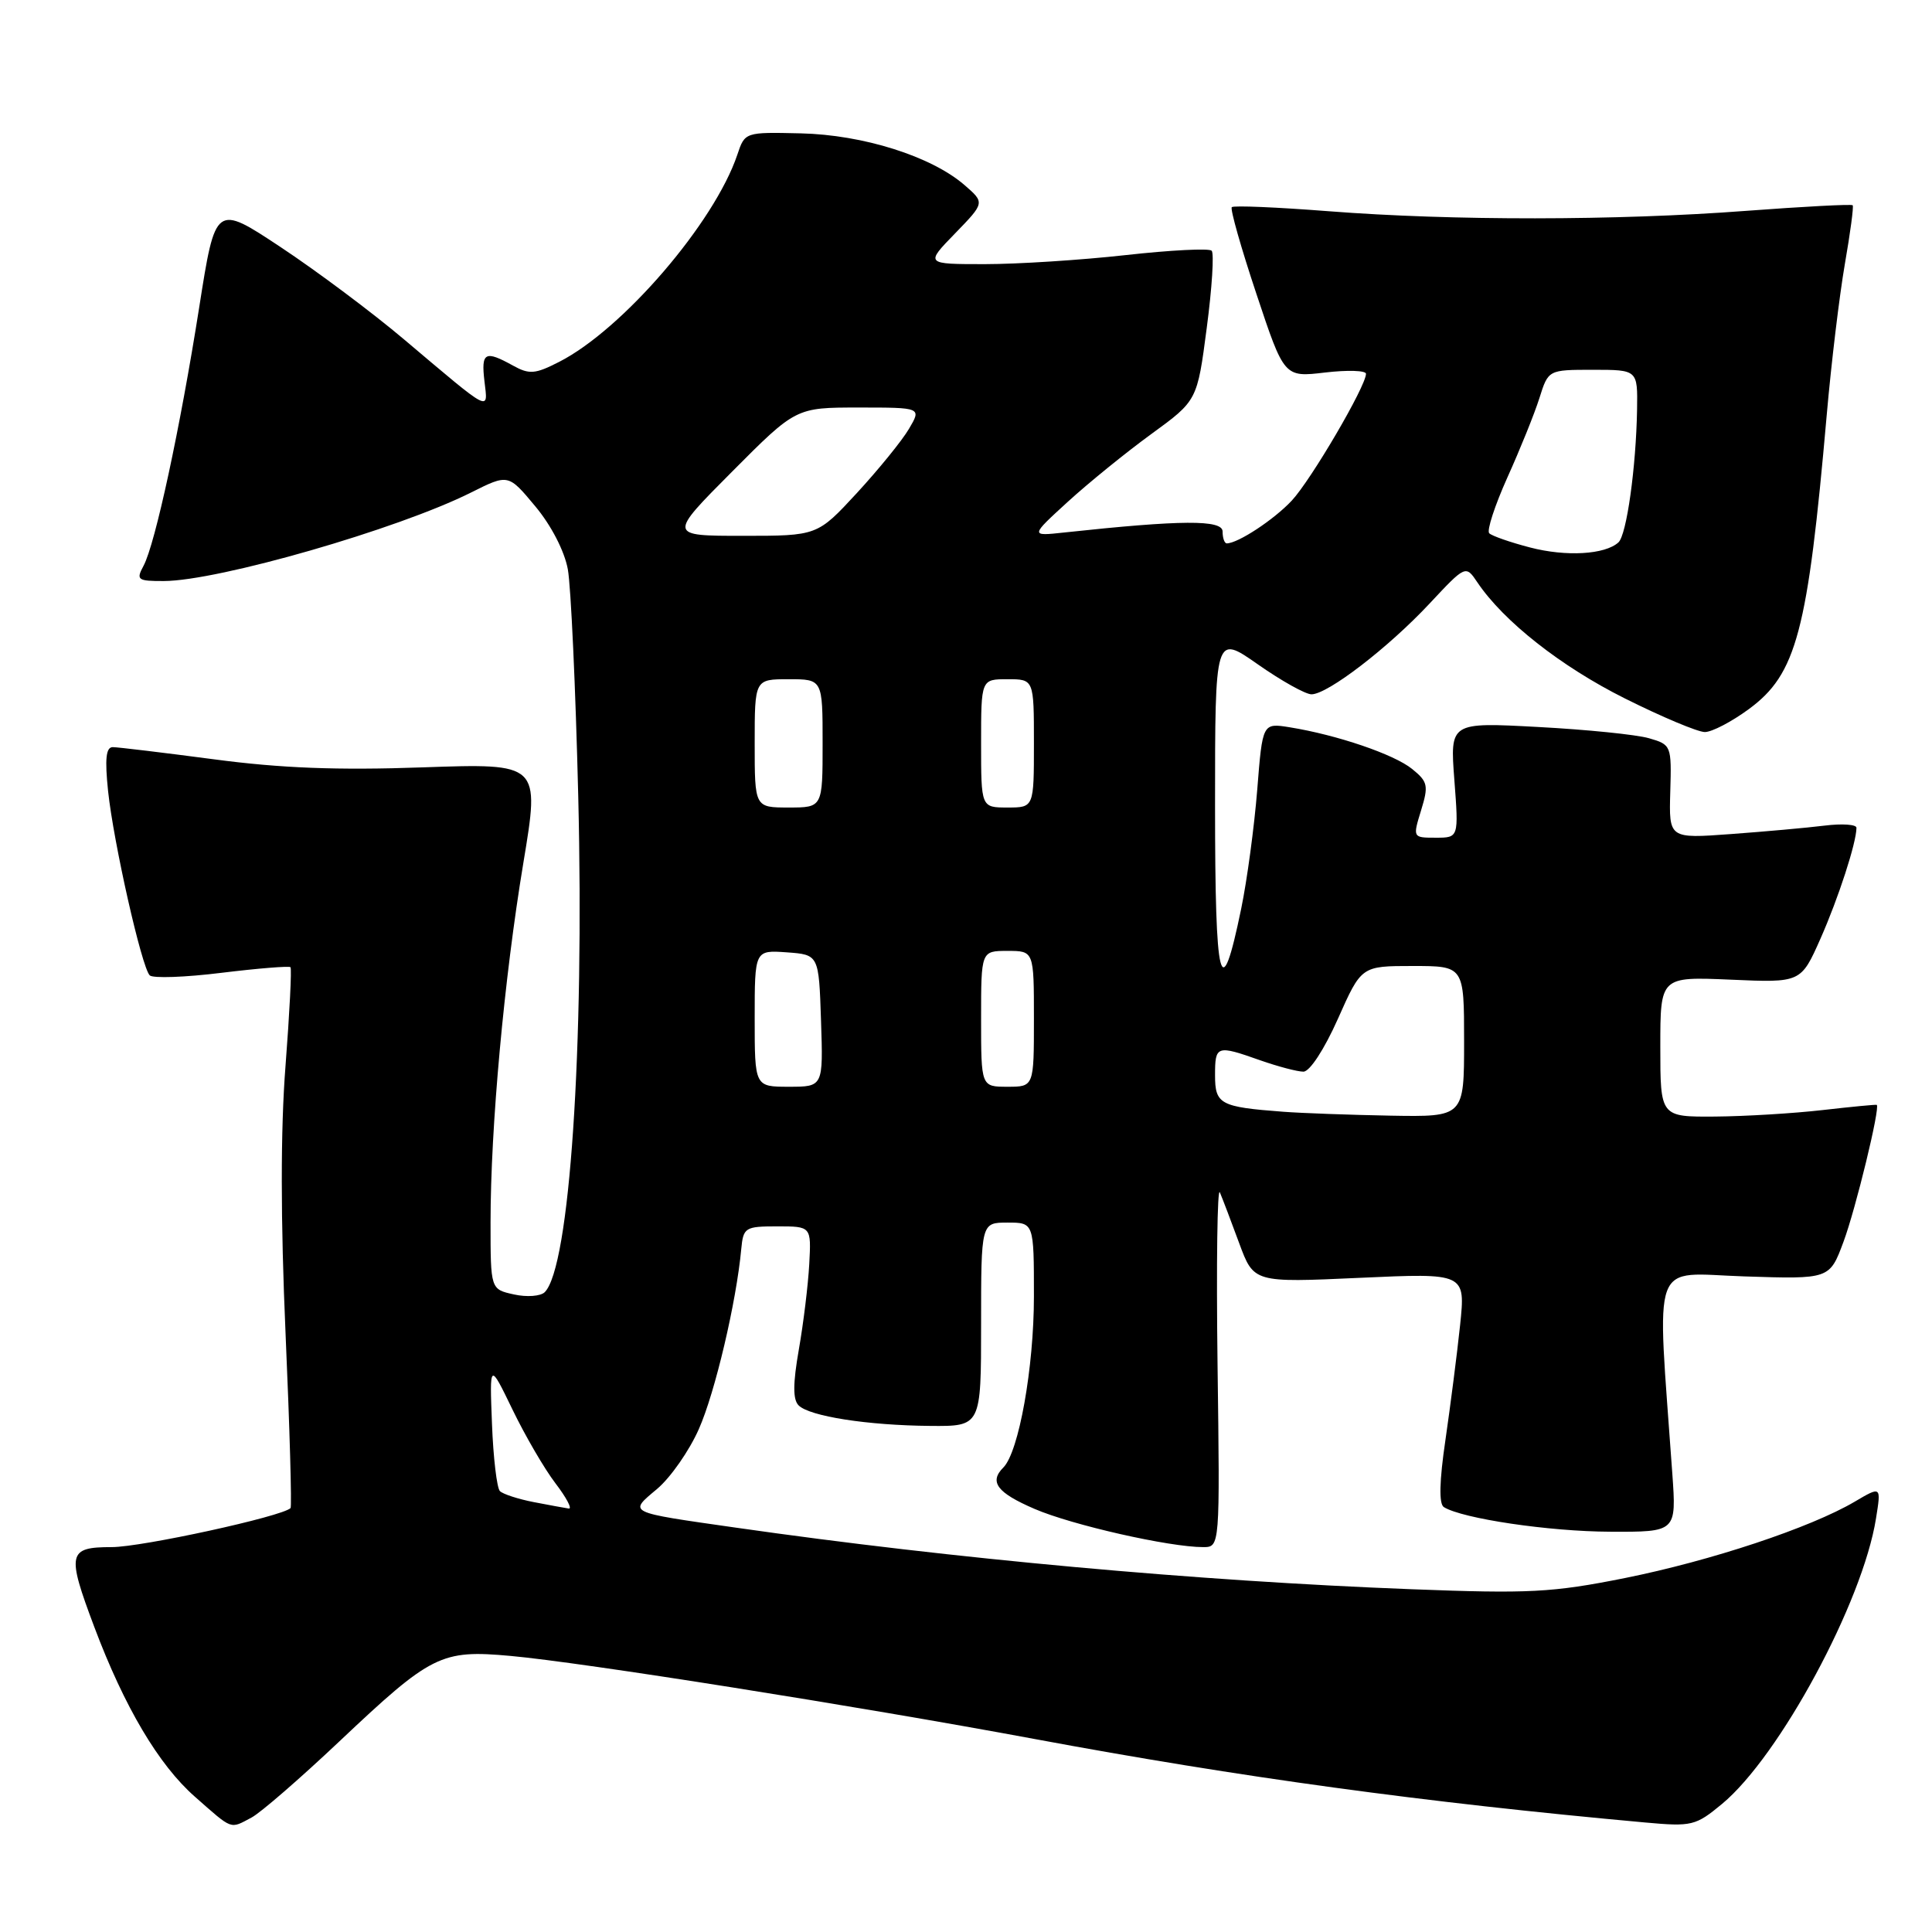 <?xml version="1.0" encoding="UTF-8" standalone="no"?>
<!DOCTYPE svg PUBLIC "-//W3C//DTD SVG 1.1//EN" "http://www.w3.org/Graphics/SVG/1.1/DTD/svg11.dtd" >
<svg xmlns="http://www.w3.org/2000/svg" xmlns:xlink="http://www.w3.org/1999/xlink" version="1.1" viewBox="0 0 256 256">
 <g >
 <path fill="currentColor"
d=" M 33.32 240.84 C 34.52 240.21 39.75 235.67 44.94 230.77 C 57.18 219.21 58.43 218.58 67.67 219.42 C 77.16 220.28 113.48 226.04 137.00 230.41 C 164.41 235.51 188.60 238.82 218.00 241.49 C 224.18 242.05 224.68 241.93 228.19 239.02 C 235.81 232.69 246.82 212.29 248.58 201.20 C 249.27 196.91 249.27 196.91 245.76 198.98 C 239.90 202.43 226.72 206.81 215.31 209.10 C 205.66 211.03 202.62 211.18 187.00 210.58 C 158.55 209.49 126.41 206.56 97.50 202.42 C 82.95 200.34 83.26 200.49 87.07 197.29 C 88.85 195.79 91.34 192.22 92.60 189.36 C 94.75 184.52 97.58 172.48 98.22 165.50 C 98.49 162.65 98.73 162.50 103.00 162.50 C 107.50 162.50 107.50 162.50 107.23 167.50 C 107.08 170.25 106.46 175.35 105.85 178.82 C 105.06 183.34 105.05 185.45 105.82 186.22 C 107.27 187.67 114.97 188.87 123.25 188.94 C 130.00 189.00 130.00 189.00 130.00 175.50 C 130.00 162.00 130.00 162.00 133.50 162.00 C 137.00 162.00 137.00 162.00 137.00 171.79 C 137.00 181.21 135.00 192.40 132.95 194.45 C 131.03 196.37 132.12 197.80 137.09 199.94 C 142.05 202.08 154.95 205.00 159.42 205.00 C 161.65 205.00 161.65 205.00 161.33 180.75 C 161.16 167.41 161.30 157.18 161.64 158.00 C 161.99 158.82 163.14 161.85 164.20 164.73 C 166.13 169.96 166.13 169.96 180.16 169.32 C 194.19 168.68 194.19 168.68 193.47 175.59 C 193.07 179.39 192.19 186.23 191.53 190.79 C 190.72 196.27 190.65 199.29 191.32 199.70 C 193.79 201.23 205.27 202.93 213.32 202.96 C 222.14 203.00 222.14 203.00 221.59 195.25 C 219.53 166.09 218.57 168.72 231.13 169.13 C 242.43 169.50 242.43 169.50 244.27 164.55 C 245.89 160.20 249.16 146.73 248.68 146.40 C 248.58 146.34 245.35 146.65 241.50 147.09 C 237.65 147.53 231.24 147.92 227.25 147.95 C 220.00 148.00 220.00 148.00 220.00 138.70 C 220.00 129.41 220.00 129.41 229.31 129.81 C 238.63 130.22 238.63 130.22 241.23 124.36 C 243.60 119.00 245.98 111.68 245.99 109.69 C 246.00 109.24 244.09 109.11 241.75 109.40 C 239.41 109.69 233.82 110.19 229.32 110.52 C 221.14 111.12 221.14 111.12 221.32 104.90 C 221.50 98.79 221.45 98.67 218.50 97.82 C 216.85 97.34 210.24 96.67 203.82 96.33 C 192.13 95.70 192.13 95.70 192.71 103.35 C 193.29 111.00 193.29 111.00 190.24 111.00 C 187.19 111.00 187.19 110.99 188.30 107.38 C 189.31 104.09 189.20 103.58 187.11 101.89 C 184.72 99.95 177.16 97.38 170.90 96.37 C 167.29 95.79 167.29 95.79 166.59 104.65 C 166.20 109.52 165.25 116.62 164.46 120.43 C 161.75 133.58 161.00 130.60 161.00 106.73 C 161.00 84.06 161.00 84.06 166.67 88.03 C 169.78 90.21 172.98 92.00 173.78 92.00 C 175.92 92.00 183.95 85.83 189.42 79.98 C 194.21 74.86 194.21 74.86 195.77 77.18 C 199.24 82.33 206.82 88.30 215.27 92.53 C 220.18 94.99 224.97 97.00 225.90 97.00 C 226.84 97.00 229.46 95.63 231.73 93.96 C 238.05 89.32 239.53 83.74 242.05 55.00 C 242.65 48.12 243.74 39.12 244.45 35.00 C 245.17 30.88 245.64 27.36 245.49 27.20 C 245.35 27.03 238.99 27.37 231.36 27.94 C 214.20 29.24 192.43 29.26 176.07 27.99 C 169.24 27.46 163.45 27.21 163.22 27.45 C 162.98 27.68 164.45 32.85 166.48 38.94 C 170.16 50.00 170.16 50.00 175.58 49.36 C 178.56 49.01 181.00 49.09 181.00 49.53 C 181.00 51.17 173.72 63.60 171.16 66.34 C 168.79 68.87 164.03 72.00 162.55 72.00 C 162.25 72.00 162.00 71.29 162.00 70.43 C 162.00 68.85 156.57 68.88 141.00 70.56 C 136.50 71.05 136.50 71.05 141.50 66.48 C 144.25 63.97 149.23 59.93 152.57 57.50 C 158.64 53.08 158.64 53.08 159.90 43.45 C 160.60 38.16 160.89 33.55 160.55 33.22 C 160.21 32.88 155.09 33.14 149.17 33.80 C 143.25 34.46 134.85 35.00 130.50 35.00 C 122.59 35.00 122.59 35.00 126.55 30.93 C 130.50 26.86 130.50 26.86 127.80 24.52 C 123.40 20.71 114.37 17.86 106.10 17.67 C 98.72 17.50 98.70 17.50 97.70 20.50 C 94.66 29.52 82.51 43.66 74.09 47.95 C 70.91 49.58 70.14 49.64 67.97 48.44 C 64.27 46.39 63.74 46.67 64.19 50.49 C 64.66 54.56 65.27 54.88 53.57 45.00 C 49.34 41.42 41.98 35.92 37.21 32.76 C 28.55 27.02 28.55 27.02 26.39 40.76 C 23.87 56.75 20.57 72.07 19.02 74.97 C 18.01 76.84 18.22 77.00 21.71 76.99 C 28.94 76.97 52.72 70.12 62.42 65.26 C 67.35 62.79 67.35 62.79 70.92 67.08 C 73.04 69.61 74.80 73.03 75.24 75.43 C 75.65 77.67 76.27 91.20 76.62 105.50 C 77.44 138.94 75.48 167.92 72.18 171.22 C 71.64 171.76 69.80 171.90 68.10 171.52 C 65.00 170.84 65.00 170.84 65.00 161.98 C 65.00 149.37 66.80 129.66 69.35 114.32 C 71.54 101.14 71.54 101.14 56.02 101.68 C 44.71 102.08 37.20 101.79 28.33 100.61 C 21.64 99.73 15.61 99.00 14.94 99.00 C 14.04 99.00 13.88 100.57 14.32 104.81 C 15.04 111.63 18.77 128.17 19.84 129.24 C 20.25 129.65 24.54 129.50 29.37 128.90 C 34.21 128.31 38.31 127.98 38.49 128.16 C 38.67 128.35 38.37 134.24 37.83 141.26 C 37.17 149.69 37.18 161.71 37.84 176.75 C 38.39 189.26 38.68 199.65 38.50 199.83 C 37.39 200.94 18.79 205.00 14.80 205.00 C 8.99 205.00 8.82 205.81 12.49 215.57 C 16.48 226.18 21.03 233.86 25.82 238.07 C 30.90 242.54 30.43 242.37 33.32 240.84 Z  M 70.74 199.04 C 68.67 198.64 66.65 197.98 66.24 197.58 C 65.84 197.17 65.36 193.16 65.19 188.67 C 64.87 180.50 64.87 180.50 67.91 186.78 C 69.58 190.23 72.13 194.62 73.59 196.53 C 75.05 198.44 75.85 199.95 75.37 199.89 C 74.89 199.82 72.81 199.44 70.74 199.04 Z  M 170.00 147.31 C 161.67 146.68 161.00 146.32 161.00 142.48 C 161.00 138.52 161.20 138.45 167.00 140.50 C 169.34 141.32 171.91 142.00 172.71 142.00 C 173.55 142.00 175.48 139.04 177.28 135.00 C 180.39 128.00 180.39 128.00 187.19 128.00 C 194.00 128.00 194.00 128.00 194.00 138.00 C 194.00 148.00 194.00 148.00 184.25 147.83 C 178.89 147.73 172.47 147.50 170.00 147.31 Z  M 100.00 134.94 C 100.00 125.89 100.00 125.89 104.25 126.19 C 108.50 126.50 108.50 126.50 108.79 135.25 C 109.08 144.00 109.08 144.00 104.54 144.00 C 100.00 144.00 100.00 144.00 100.00 134.94 Z  M 130.00 135.00 C 130.00 126.00 130.00 126.00 133.50 126.00 C 137.00 126.00 137.00 126.00 137.00 135.00 C 137.00 144.00 137.00 144.00 133.50 144.00 C 130.00 144.00 130.00 144.00 130.00 135.00 Z  M 100.00 98.50 C 100.00 90.00 100.00 90.00 104.50 90.00 C 109.00 90.00 109.00 90.00 109.00 98.50 C 109.00 107.00 109.00 107.00 104.50 107.00 C 100.00 107.00 100.00 107.00 100.00 98.50 Z  M 130.00 98.50 C 130.00 90.00 130.00 90.00 133.50 90.00 C 137.00 90.00 137.00 90.00 137.00 98.50 C 137.00 107.00 137.00 107.00 133.50 107.00 C 130.00 107.00 130.00 107.00 130.00 98.50 Z  M 202.73 72.54 C 200.11 71.86 197.68 71.01 197.33 70.66 C 196.98 70.31 198.07 66.98 199.74 63.26 C 201.42 59.54 203.33 54.81 203.98 52.75 C 205.16 49.00 205.16 49.00 211.08 49.00 C 217.00 49.00 217.00 49.00 216.92 54.25 C 216.79 61.91 215.54 70.88 214.45 71.87 C 212.67 73.49 207.51 73.79 202.73 72.54 Z  M 97.00 62.50 C 105.46 54.00 105.46 54.00 113.78 54.00 C 122.11 54.00 122.11 54.00 120.44 56.83 C 119.53 58.38 116.42 62.20 113.54 65.33 C 108.30 71.00 108.30 71.00 98.42 71.00 C 88.54 71.00 88.54 71.00 97.00 62.50 Z "/>
</g>
</svg>